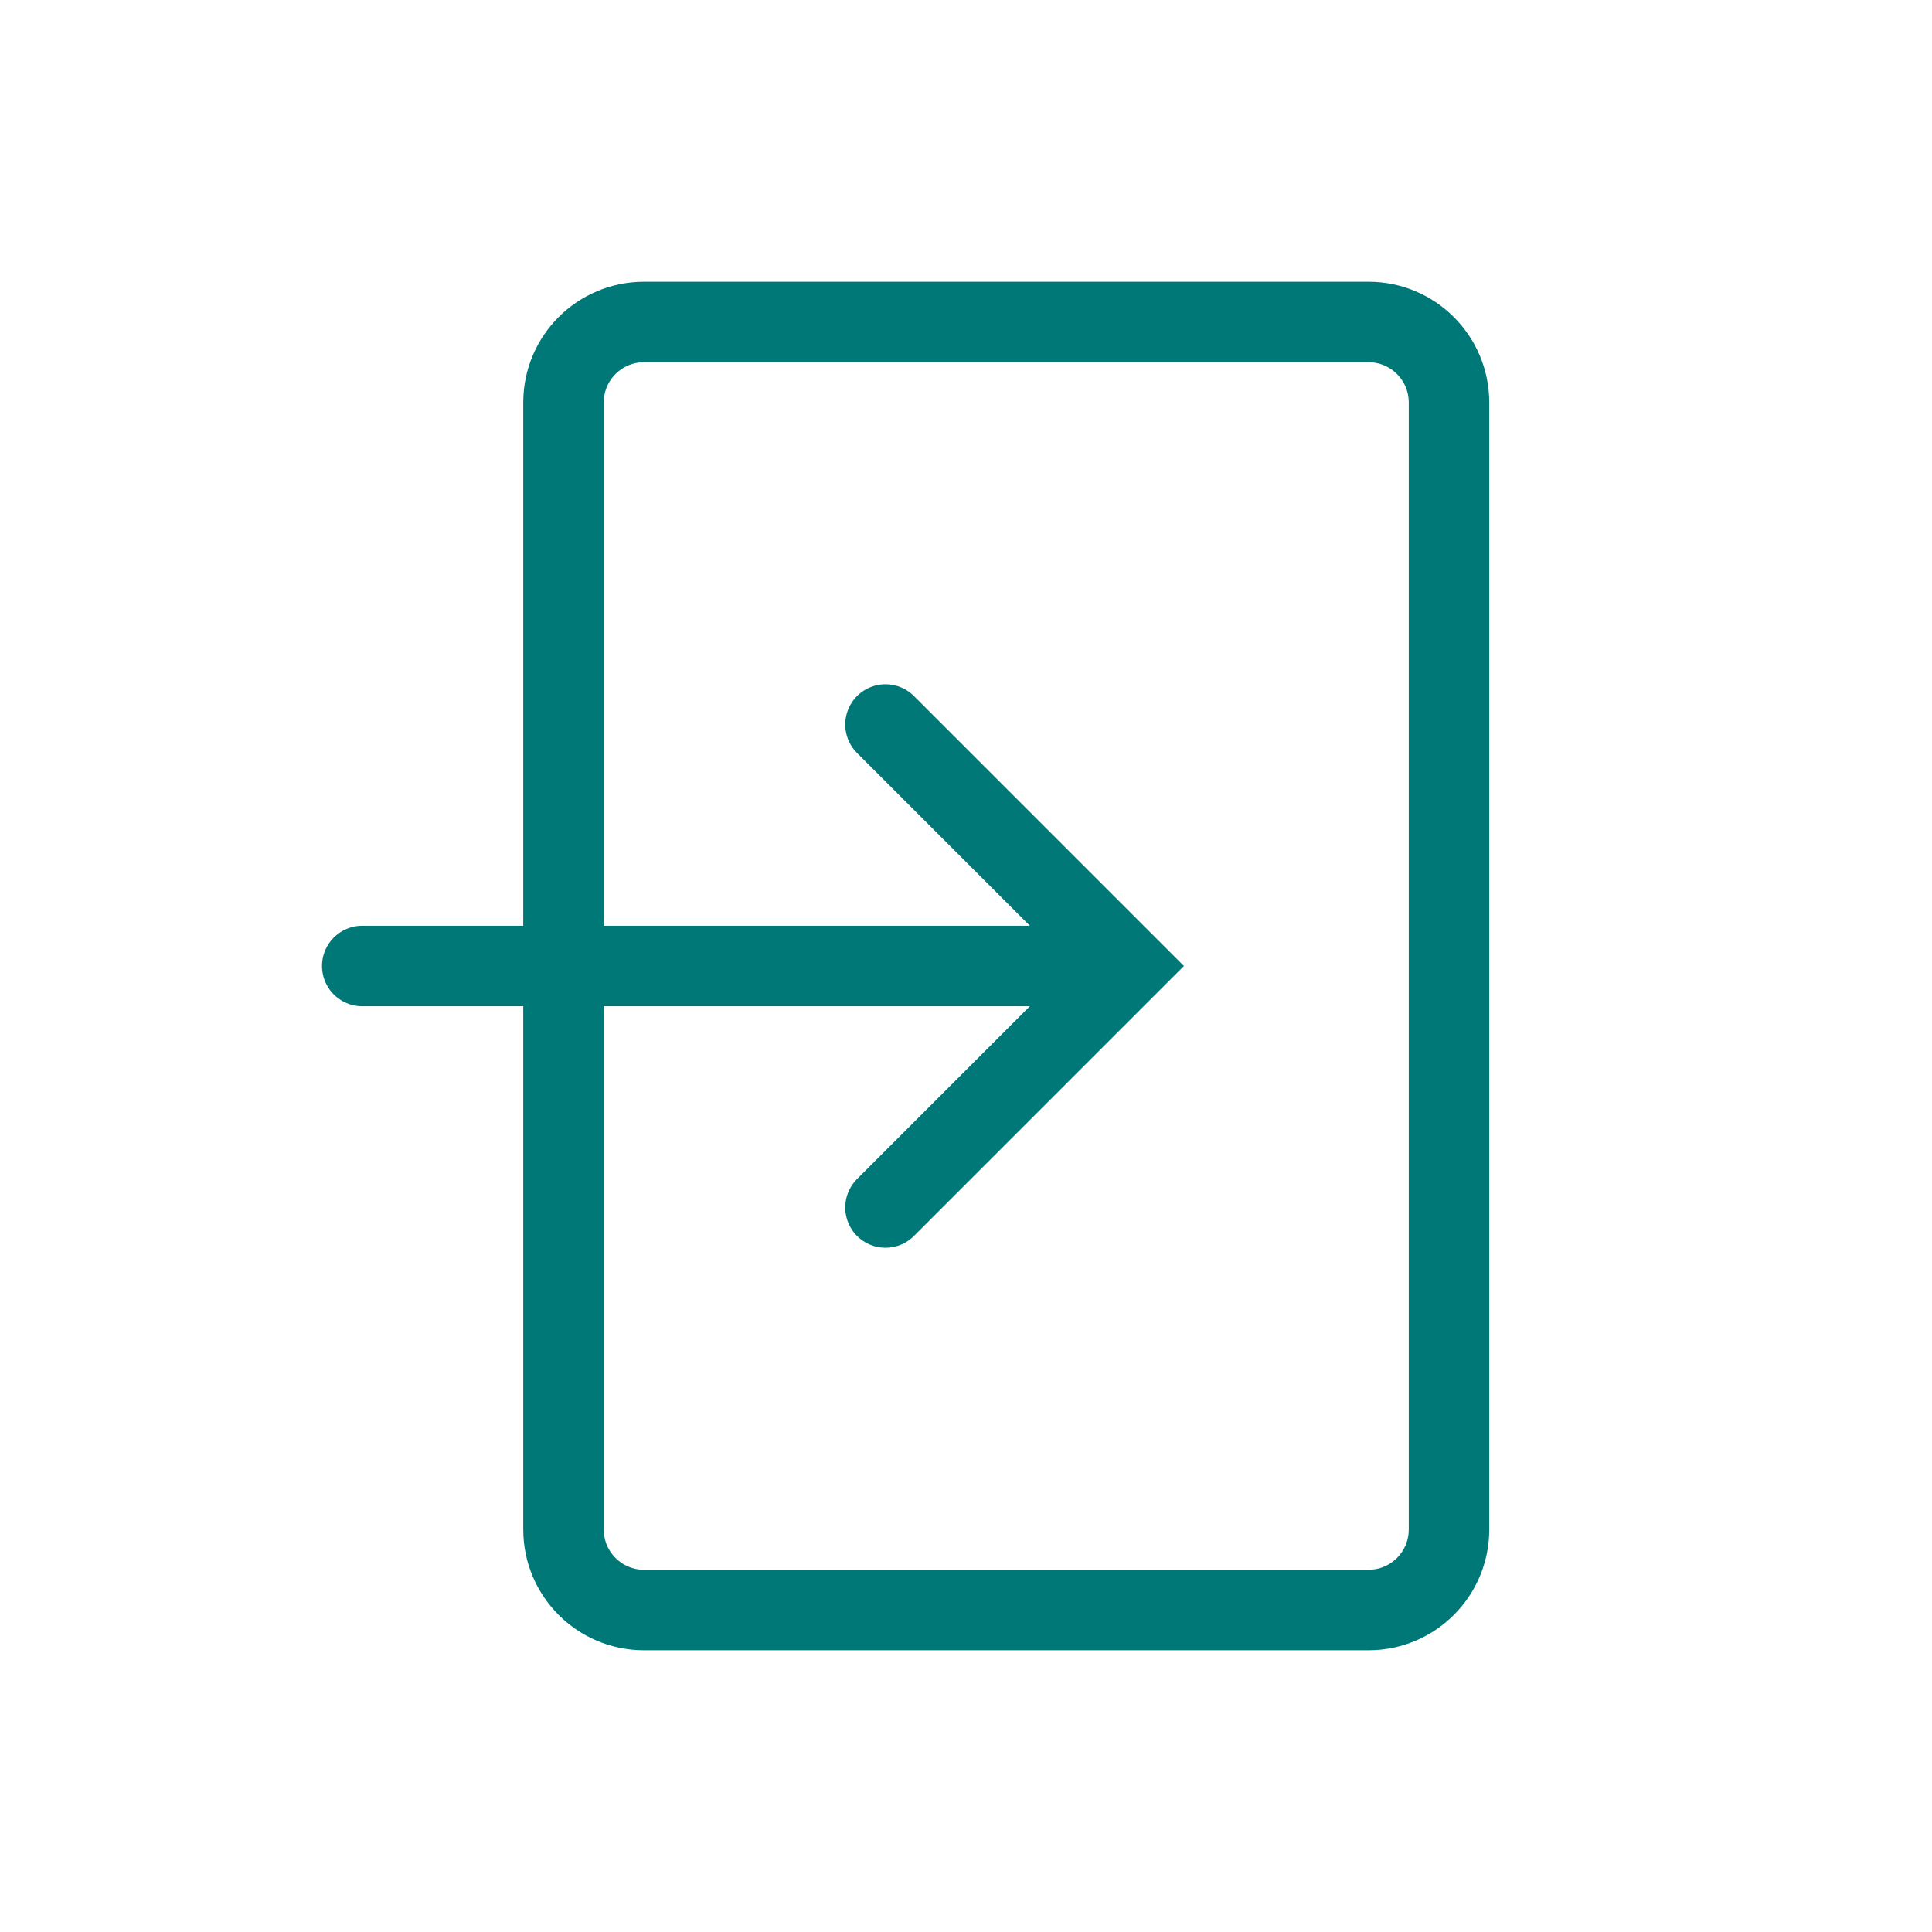 <svg width="48" height="48" viewBox="0 0 48 48" fill="none" xmlns="http://www.w3.org/2000/svg">
<g id="entrance">
<path id="Vector" d="M22 30L28 24L22 18" stroke="#007878" stroke-width="2" stroke-linecap="round"/>
<path id="Vector_2" d="M9 24H26" stroke="#007878" stroke-width="2" stroke-linecap="round"/>
<path id="Vector_3" d="M34 8C35.105 8 36 8.895 36 10V38C36 39.105 35.105 40 34 40H16C14.895 40 14 39.105 14 38V10C14 8.895 14.895 8 16 8H34Z" stroke="#007878" stroke-width="2" stroke-linecap="square"/>
</g>
</svg>
